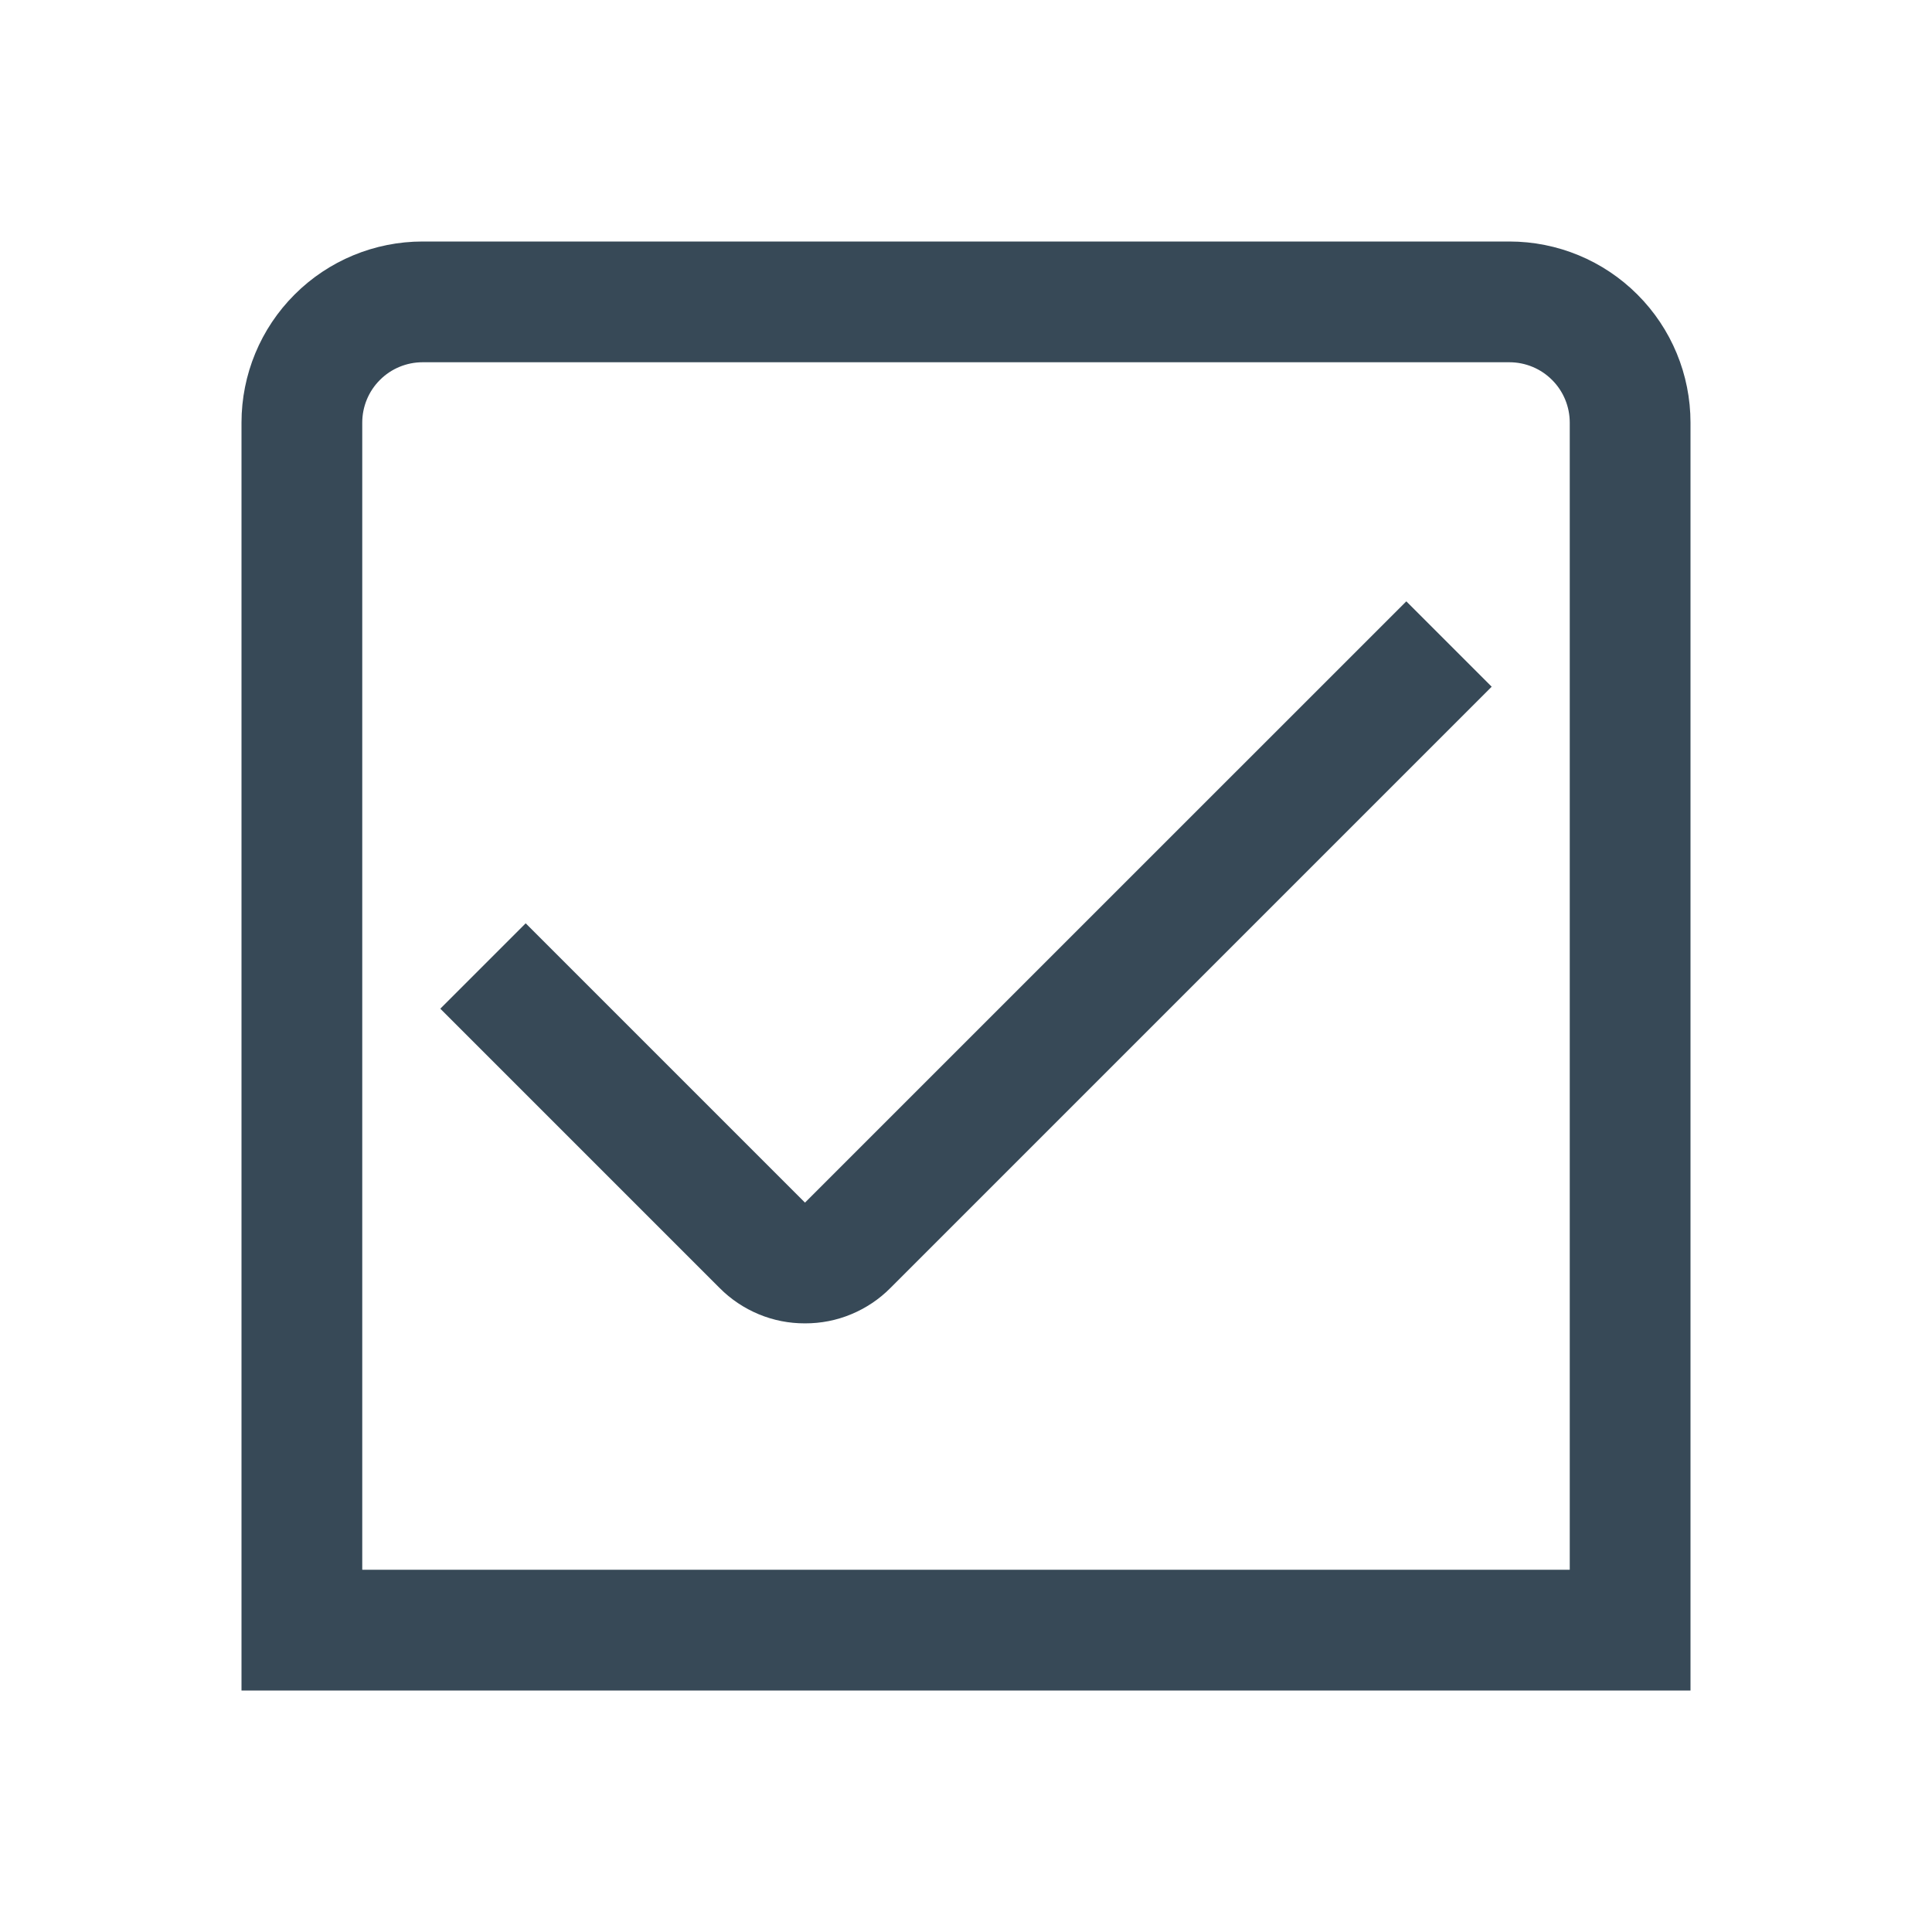 <svg width="32" height="32" viewBox="0 0 32 32" fill="none" xmlns="http://www.w3.org/2000/svg">
<g clip-path="url(#clip0_403_3653)" filter="url(#filter0_d_403_3653)">
<path d="M28 24H4V3C4 2.204 4.316 1.441 4.879 0.879C5.441 0.316 6.204 0 7 0L25 0C25.796 0 26.559 0.316 27.121 0.879C27.684 1.441 28 2.204 28 3V24ZM6 22H26V3C26 2.735 25.895 2.48 25.707 2.293C25.52 2.105 25.265 2 25 2H7C6.735 2 6.48 2.105 6.293 2.293C6.105 2.48 6 2.735 6 3V22Z" fill="#374957"/>
<path d="M13.333 17.919C13.07 17.92 12.81 17.869 12.567 17.768C12.325 17.667 12.104 17.52 11.919 17.333L7.293 12.707L8.707 11.293L13.333 15.919L23.293 5.96L24.707 7.374L14.748 17.333C14.563 17.52 14.342 17.667 14.099 17.768C13.857 17.869 13.596 17.92 13.333 17.919V17.919Z" fill="#374957"/>
</g>
<defs>
<filter id="filter0_d_403_3653" x="0" y="0" width="32" height="32" filterUnits="userSpaceOnUse" color-interpolation-filters="sRGB">
<feFlood flood-opacity="0" result="BackgroundImageFix"/>
<feColorMatrix in="SourceAlpha" type="matrix" values="0 0 0 0 0 0 0 0 0 0 0 0 0 0 0 0 0 0 127 0" result="hardAlpha"/>
<feOffset dy="4"/>
<feGaussianBlur stdDeviation="2"/>
<feComposite in2="hardAlpha" operator="out"/>
<feColorMatrix type="matrix" values="0 0 0 0 0 0 0 0 0 0 0 0 0 0 0 0 0 0 0.25 0"/>
<feBlend mode="normal" in2="BackgroundImageFix" result="effect1_dropShadow_403_3653"/>
<feBlend mode="normal" in="SourceGraphic" in2="effect1_dropShadow_403_3653" result="shape"/>
</filter>
<clipPath id="clip0_403_3653">
<rect width="24" height="24" fill="white" transform="translate(4)"/>
</clipPath>
</defs>
</svg>
